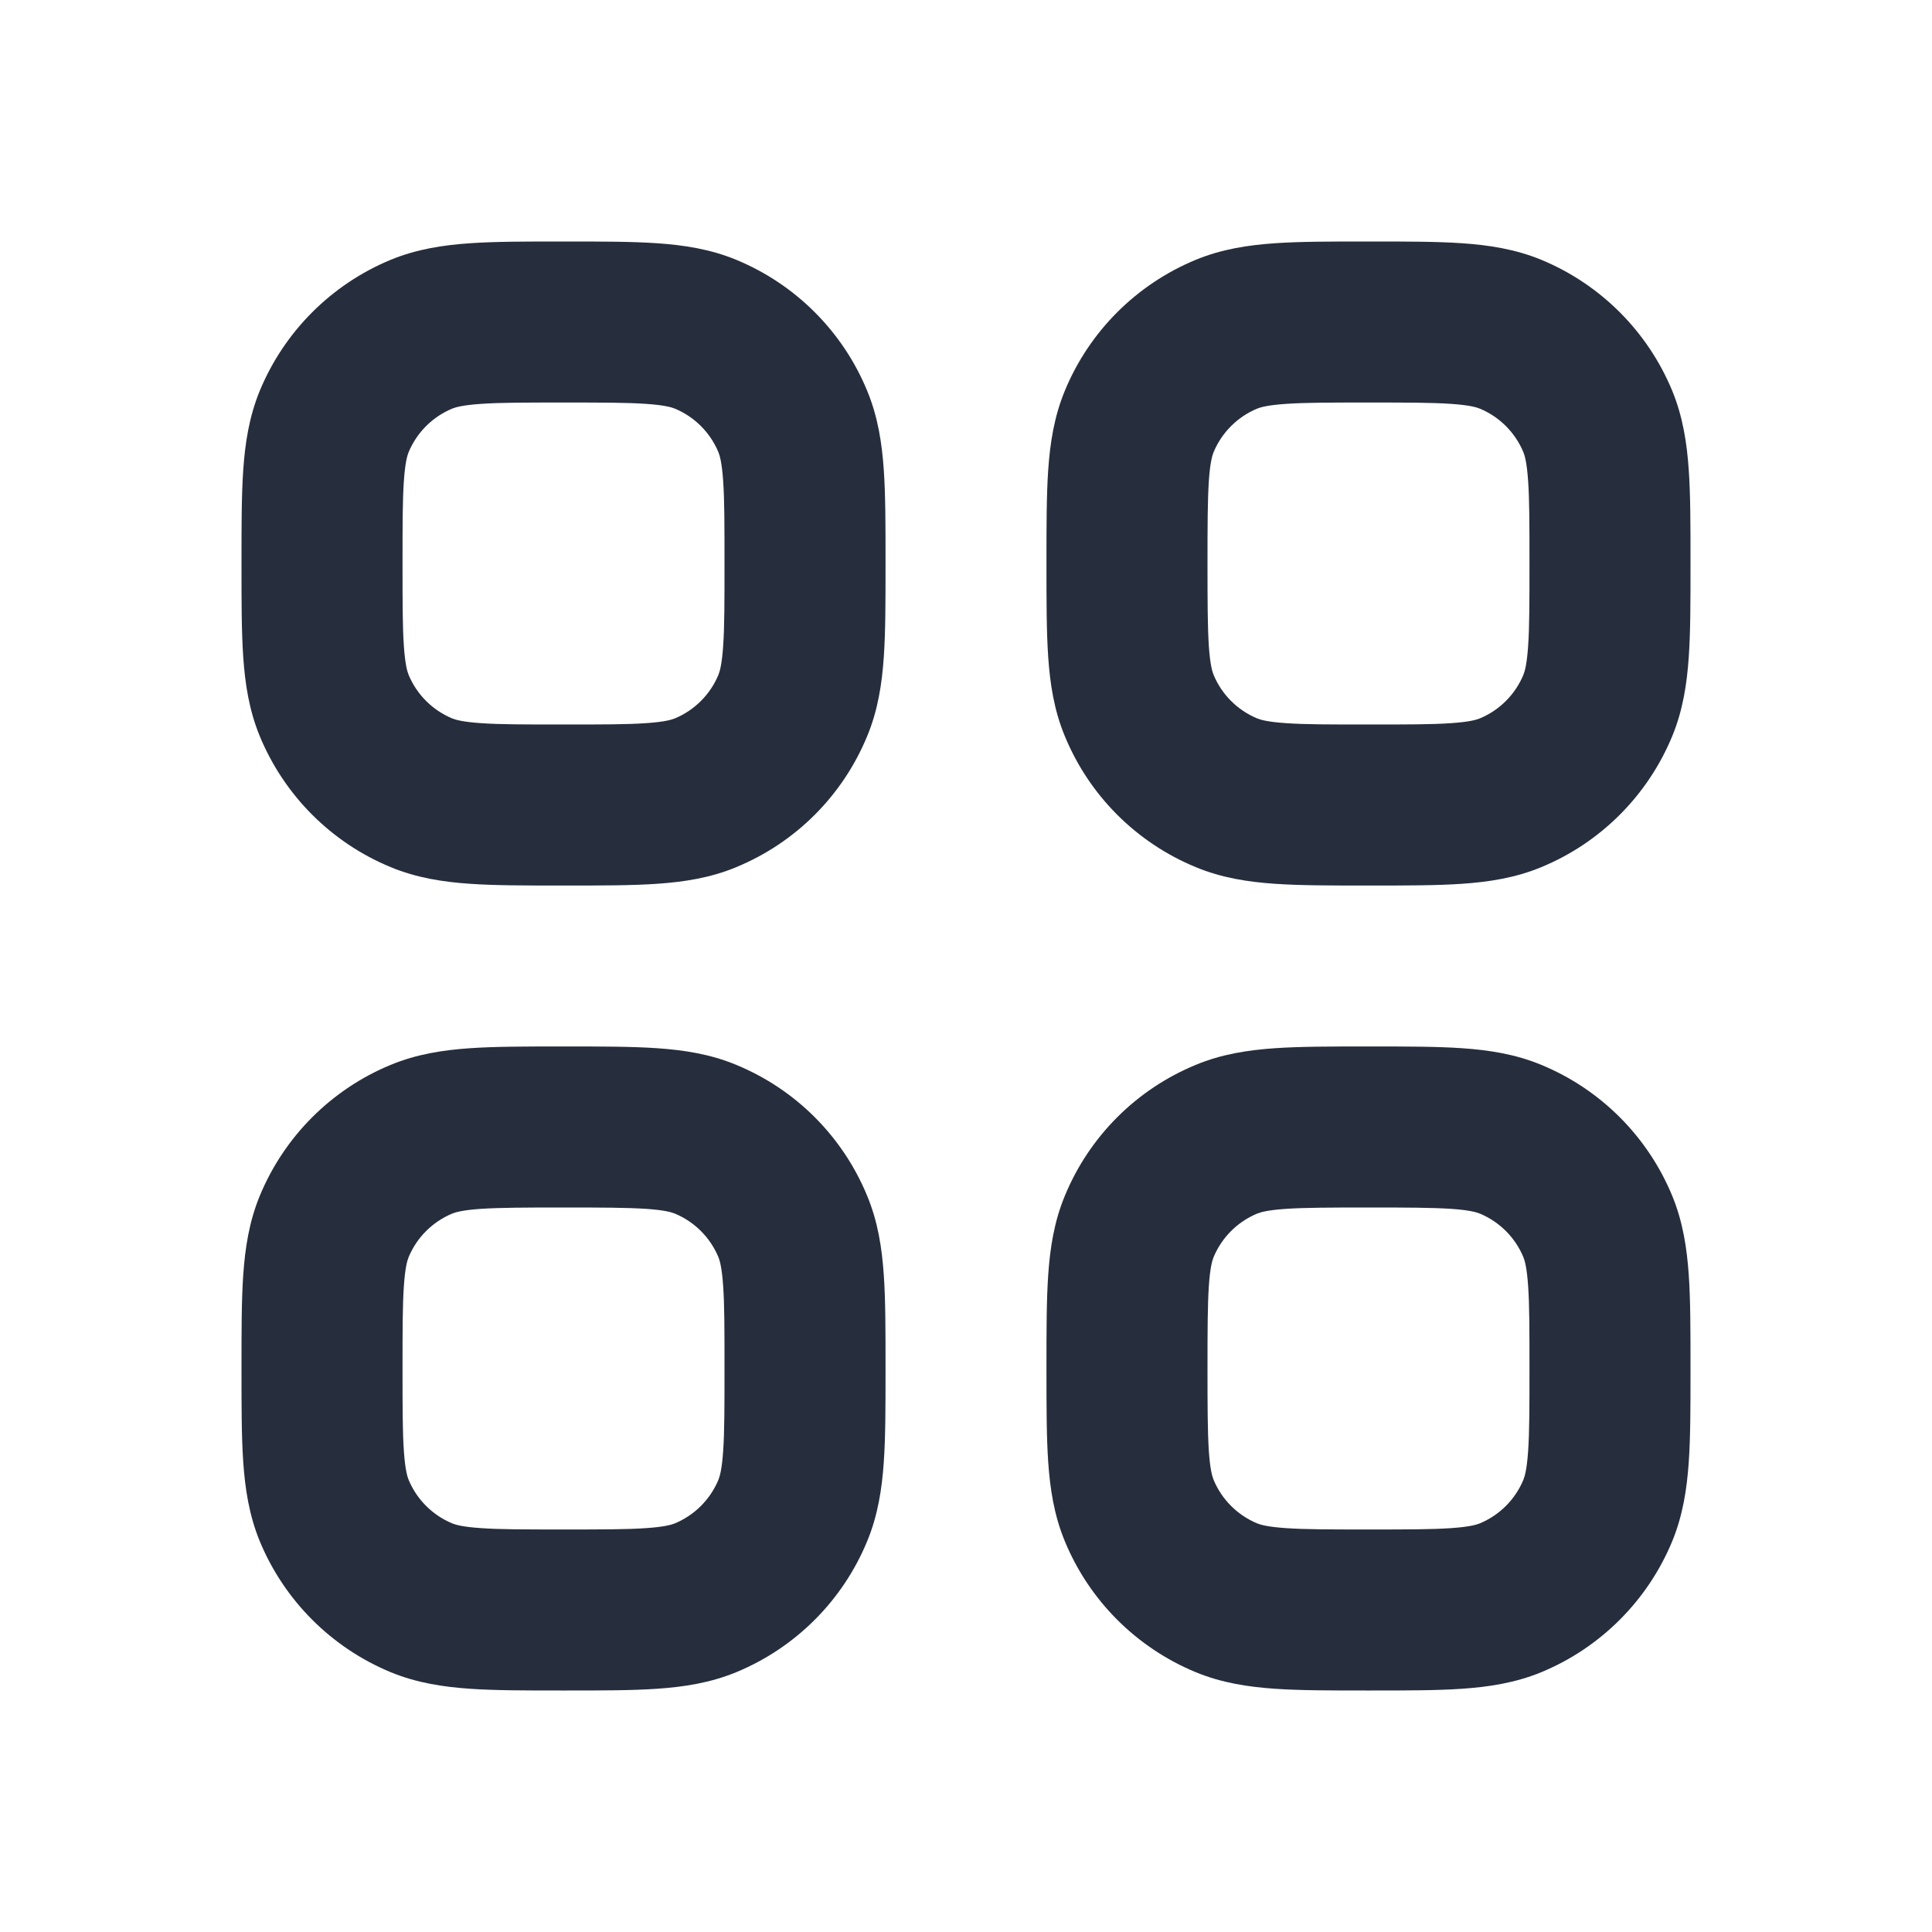 <svg width="20" height="20" viewBox="0 0 20 20" fill="none" xmlns="http://www.w3.org/2000/svg">
<path fill-rule="evenodd" clip-rule="evenodd" d="M14.193 2.5H14.14C13.774 2.5 13.459 2.5 13.198 2.518C12.923 2.537 12.648 2.578 12.377 2.69C11.764 2.944 11.277 3.431 11.024 4.043C10.911 4.315 10.87 4.59 10.851 4.865C10.833 5.126 10.833 5.441 10.833 5.807V5.86C10.833 6.226 10.833 6.541 10.851 6.802C10.87 7.077 10.911 7.352 11.024 7.623C11.277 8.236 11.764 8.723 12.377 8.976C12.648 9.089 12.923 9.13 13.198 9.149C13.459 9.167 13.774 9.167 14.14 9.167H14.193C14.559 9.167 14.874 9.167 15.135 9.149C15.41 9.13 15.685 9.089 15.957 8.976C16.569 8.723 17.056 8.236 17.31 7.623C17.422 7.352 17.463 7.077 17.482 6.802C17.5 6.541 17.5 6.226 17.5 5.86V5.807C17.5 5.441 17.5 5.126 17.482 4.865C17.463 4.59 17.422 4.315 17.31 4.043C17.056 3.431 16.569 2.944 15.957 2.69C15.685 2.578 15.41 2.537 15.135 2.518C14.874 2.5 14.559 2.5 14.193 2.5ZM13.014 4.23C13.049 4.216 13.121 4.194 13.312 4.181C13.509 4.167 13.767 4.167 14.167 4.167C14.566 4.167 14.824 4.167 15.022 4.181C15.212 4.194 15.284 4.216 15.319 4.23C15.523 4.315 15.685 4.477 15.77 4.681C15.784 4.716 15.806 4.788 15.819 4.978C15.833 5.176 15.833 5.434 15.833 5.833C15.833 6.233 15.833 6.491 15.819 6.689C15.806 6.879 15.784 6.951 15.77 6.986C15.685 7.19 15.523 7.352 15.319 7.437C15.284 7.451 15.212 7.473 15.022 7.486C14.824 7.5 14.566 7.5 14.167 7.5C13.767 7.5 13.509 7.5 13.312 7.486C13.121 7.473 13.049 7.451 13.014 7.437C12.81 7.352 12.648 7.19 12.563 6.986C12.549 6.951 12.527 6.879 12.514 6.689C12.501 6.491 12.5 6.233 12.5 5.833C12.5 5.434 12.501 5.176 12.514 4.978C12.527 4.788 12.549 4.716 12.563 4.681C12.648 4.477 12.81 4.315 13.014 4.23Z" fill="#262E3D"/>
<path fill-rule="evenodd" clip-rule="evenodd" d="M5.807 10.833H5.86C6.226 10.833 6.541 10.833 6.802 10.851C7.077 10.87 7.352 10.911 7.623 11.024C8.236 11.277 8.723 11.764 8.976 12.377C9.089 12.648 9.13 12.923 9.149 13.198C9.167 13.459 9.167 13.774 9.167 14.14V14.193C9.167 14.559 9.167 14.874 9.149 15.135C9.13 15.41 9.089 15.685 8.976 15.957C8.723 16.569 8.236 17.056 7.623 17.31C7.352 17.422 7.077 17.463 6.802 17.482C6.541 17.5 6.226 17.5 5.86 17.5H5.807C5.441 17.5 5.126 17.5 4.865 17.482C4.59 17.463 4.315 17.422 4.043 17.31C3.431 17.056 2.944 16.569 2.69 15.957C2.578 15.685 2.537 15.41 2.518 15.135C2.5 14.874 2.5 14.559 2.5 14.193V14.14C2.5 13.774 2.5 13.459 2.518 13.198C2.537 12.923 2.578 12.648 2.69 12.377C2.944 11.764 3.431 11.277 4.043 11.024C4.315 10.911 4.59 10.87 4.865 10.851C5.126 10.833 5.441 10.833 5.807 10.833ZM4.978 12.514C4.788 12.527 4.716 12.549 4.681 12.563C4.477 12.648 4.315 12.81 4.23 13.014C4.216 13.049 4.194 13.121 4.181 13.312C4.167 13.509 4.167 13.767 4.167 14.167C4.167 14.566 4.167 14.824 4.181 15.022C4.194 15.212 4.216 15.284 4.23 15.319C4.315 15.523 4.477 15.685 4.681 15.77C4.716 15.784 4.788 15.806 4.978 15.819C5.176 15.833 5.434 15.833 5.833 15.833C6.233 15.833 6.491 15.833 6.689 15.819C6.879 15.806 6.951 15.784 6.986 15.77C7.19 15.685 7.352 15.523 7.437 15.319C7.451 15.284 7.473 15.212 7.486 15.022C7.5 14.824 7.5 14.566 7.5 14.167C7.5 13.767 7.5 13.509 7.486 13.312C7.473 13.121 7.451 13.049 7.437 13.014C7.352 12.81 7.19 12.648 6.986 12.563C6.951 12.549 6.879 12.527 6.689 12.514C6.491 12.501 6.233 12.5 5.833 12.5C5.434 12.5 5.176 12.501 4.978 12.514Z" fill="#262E3D"/>
<path fill-rule="evenodd" clip-rule="evenodd" d="M14.14 10.833H14.193C14.559 10.833 14.874 10.833 15.135 10.851C15.41 10.87 15.685 10.911 15.957 11.024C16.569 11.277 17.056 11.764 17.31 12.377C17.422 12.648 17.463 12.923 17.482 13.198C17.5 13.459 17.5 13.774 17.5 14.14V14.193C17.5 14.559 17.5 14.874 17.482 15.135C17.463 15.41 17.422 15.685 17.31 15.957C17.056 16.569 16.569 17.056 15.957 17.31C15.685 17.422 15.41 17.463 15.135 17.482C14.874 17.5 14.559 17.5 14.193 17.5H14.14C13.774 17.5 13.459 17.5 13.198 17.482C12.923 17.463 12.648 17.422 12.377 17.31C11.764 17.056 11.277 16.569 11.024 15.957C10.911 15.685 10.87 15.41 10.851 15.135C10.833 14.874 10.833 14.559 10.833 14.193V14.14C10.833 13.774 10.833 13.459 10.851 13.198C10.87 12.923 10.911 12.648 11.024 12.377C11.277 11.764 11.764 11.277 12.377 11.024C12.648 10.911 12.923 10.87 13.198 10.851C13.459 10.833 13.774 10.833 14.14 10.833ZM13.312 12.514C13.121 12.527 13.049 12.549 13.014 12.563C12.81 12.648 12.648 12.81 12.563 13.014C12.549 13.049 12.527 13.121 12.514 13.312C12.501 13.509 12.5 13.767 12.5 14.167C12.5 14.566 12.501 14.824 12.514 15.022C12.527 15.212 12.549 15.284 12.563 15.319C12.648 15.523 12.81 15.685 13.014 15.77C13.049 15.784 13.121 15.806 13.312 15.819C13.509 15.833 13.767 15.833 14.167 15.833C14.566 15.833 14.824 15.833 15.022 15.819C15.212 15.806 15.284 15.784 15.319 15.77C15.523 15.685 15.685 15.523 15.77 15.319C15.784 15.284 15.806 15.212 15.819 15.022C15.833 14.824 15.833 14.566 15.833 14.167C15.833 13.767 15.833 13.509 15.819 13.312C15.806 13.121 15.784 13.049 15.77 13.014C15.685 12.81 15.523 12.648 15.319 12.563C15.284 12.549 15.212 12.527 15.022 12.514C14.824 12.501 14.566 12.5 14.167 12.5C13.767 12.5 13.509 12.501 13.312 12.514Z" fill="#262E3D"/>
<path fill-rule="evenodd" clip-rule="evenodd" d="M5.807 2.5H5.86C6.226 2.5 6.541 2.5 6.802 2.518C7.077 2.537 7.352 2.578 7.623 2.69C8.236 2.944 8.723 3.431 8.976 4.043C9.089 4.315 9.13 4.59 9.149 4.865C9.167 5.126 9.167 5.441 9.167 5.807V5.86C9.167 6.226 9.167 6.541 9.149 6.802C9.13 7.077 9.089 7.352 8.976 7.623C8.723 8.236 8.236 8.723 7.623 8.976C7.352 9.089 7.077 9.13 6.802 9.149C6.541 9.167 6.226 9.167 5.86 9.167H5.807C5.441 9.167 5.126 9.167 4.865 9.149C4.59 9.13 4.315 9.089 4.043 8.976C3.431 8.723 2.944 8.236 2.69 7.623C2.578 7.352 2.537 7.077 2.518 6.802C2.5 6.541 2.5 6.226 2.5 5.86V5.807C2.5 5.441 2.5 5.126 2.518 4.865C2.537 4.59 2.578 4.315 2.69 4.043C2.944 3.431 3.431 2.944 4.043 2.69C4.315 2.578 4.59 2.537 4.865 2.518C5.126 2.5 5.441 2.5 5.807 2.5ZM4.978 4.181C4.788 4.194 4.716 4.216 4.681 4.23C4.477 4.315 4.315 4.477 4.23 4.681C4.216 4.716 4.194 4.788 4.181 4.978C4.167 5.176 4.167 5.434 4.167 5.833C4.167 6.233 4.167 6.491 4.181 6.689C4.194 6.879 4.216 6.951 4.23 6.986C4.315 7.19 4.477 7.352 4.681 7.437C4.716 7.451 4.788 7.473 4.978 7.486C5.176 7.5 5.434 7.5 5.833 7.5C6.233 7.5 6.491 7.5 6.689 7.486C6.879 7.473 6.951 7.451 6.986 7.437C7.19 7.352 7.352 7.19 7.437 6.986C7.451 6.951 7.473 6.879 7.486 6.689C7.5 6.491 7.5 6.233 7.5 5.833C7.5 5.434 7.5 5.176 7.486 4.978C7.473 4.788 7.451 4.716 7.437 4.681C7.352 4.477 7.19 4.315 6.986 4.23C6.951 4.216 6.879 4.194 6.689 4.181C6.491 4.167 6.233 4.167 5.833 4.167C5.434 4.167 5.176 4.167 4.978 4.181Z" fill="#262E3D"/>
</svg>
